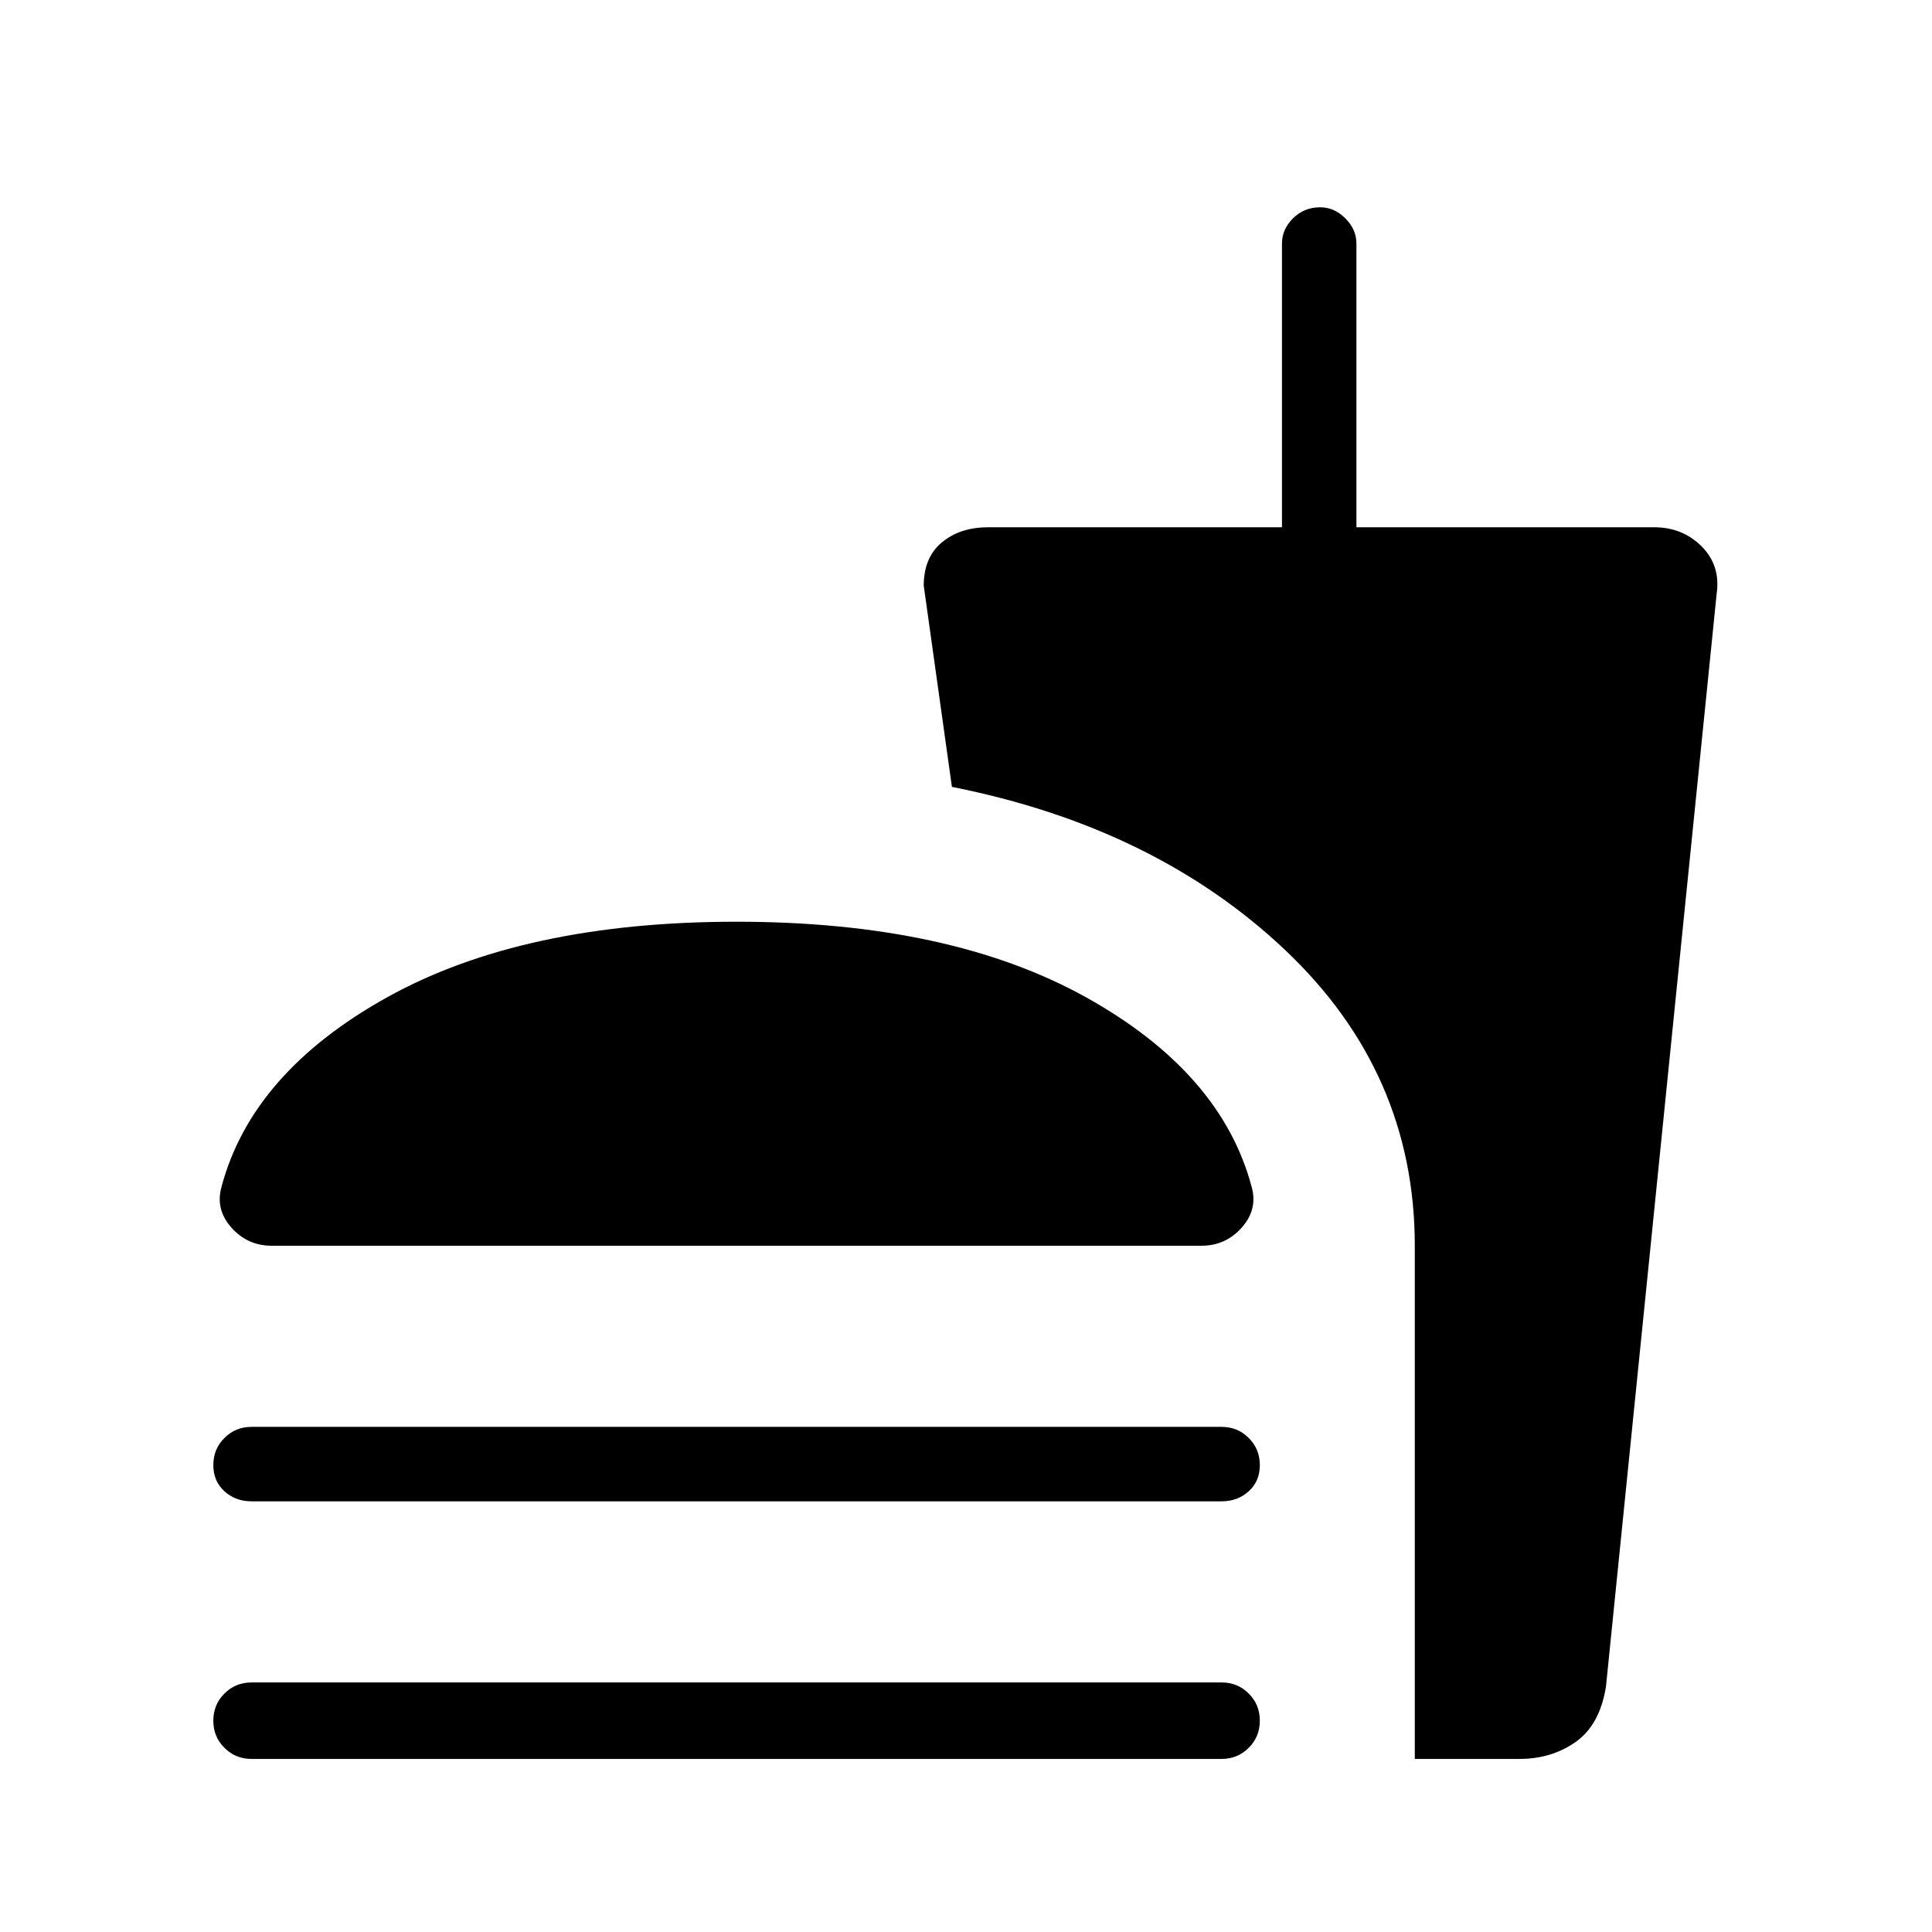 <svg xmlns="http://www.w3.org/2000/svg" height="24" width="24"><path d="M3.125 21.85Q2.925 21.85 2.788 21.712Q2.65 21.575 2.65 21.375Q2.65 21.175 2.788 21.038Q2.925 20.9 3.125 20.9H15.175Q15.375 20.9 15.512 21.038Q15.65 21.175 15.65 21.375Q15.65 21.575 15.512 21.712Q15.375 21.85 15.175 21.85ZM3.375 15.475Q3.075 15.475 2.875 15.25Q2.675 15.025 2.75 14.75Q3.125 13.325 4.812 12.387Q6.5 11.45 9.15 11.45Q11.8 11.45 13.488 12.387Q15.175 13.325 15.55 14.75Q15.625 15.025 15.425 15.25Q15.225 15.475 14.925 15.475ZM3.125 18.65Q2.925 18.65 2.788 18.525Q2.65 18.4 2.65 18.2Q2.65 18 2.788 17.863Q2.925 17.725 3.125 17.725H15.175Q15.375 17.725 15.512 17.863Q15.65 18 15.65 18.2Q15.65 18.4 15.512 18.525Q15.375 18.65 15.175 18.65ZM17.575 21.85V15.475Q17.575 13.325 15.963 11.8Q14.35 10.275 11.825 9.775L11.475 7.275Q11.475 6.925 11.7 6.738Q11.925 6.55 12.275 6.55H15.925V3.025Q15.925 2.85 16.062 2.712Q16.2 2.575 16.4 2.575Q16.575 2.575 16.712 2.712Q16.85 2.85 16.85 3.025V6.55H20.55Q20.9 6.55 21.138 6.787Q21.375 7.025 21.325 7.375L19.95 20.95Q19.875 21.425 19.575 21.638Q19.275 21.85 18.875 21.85Z"/></svg>